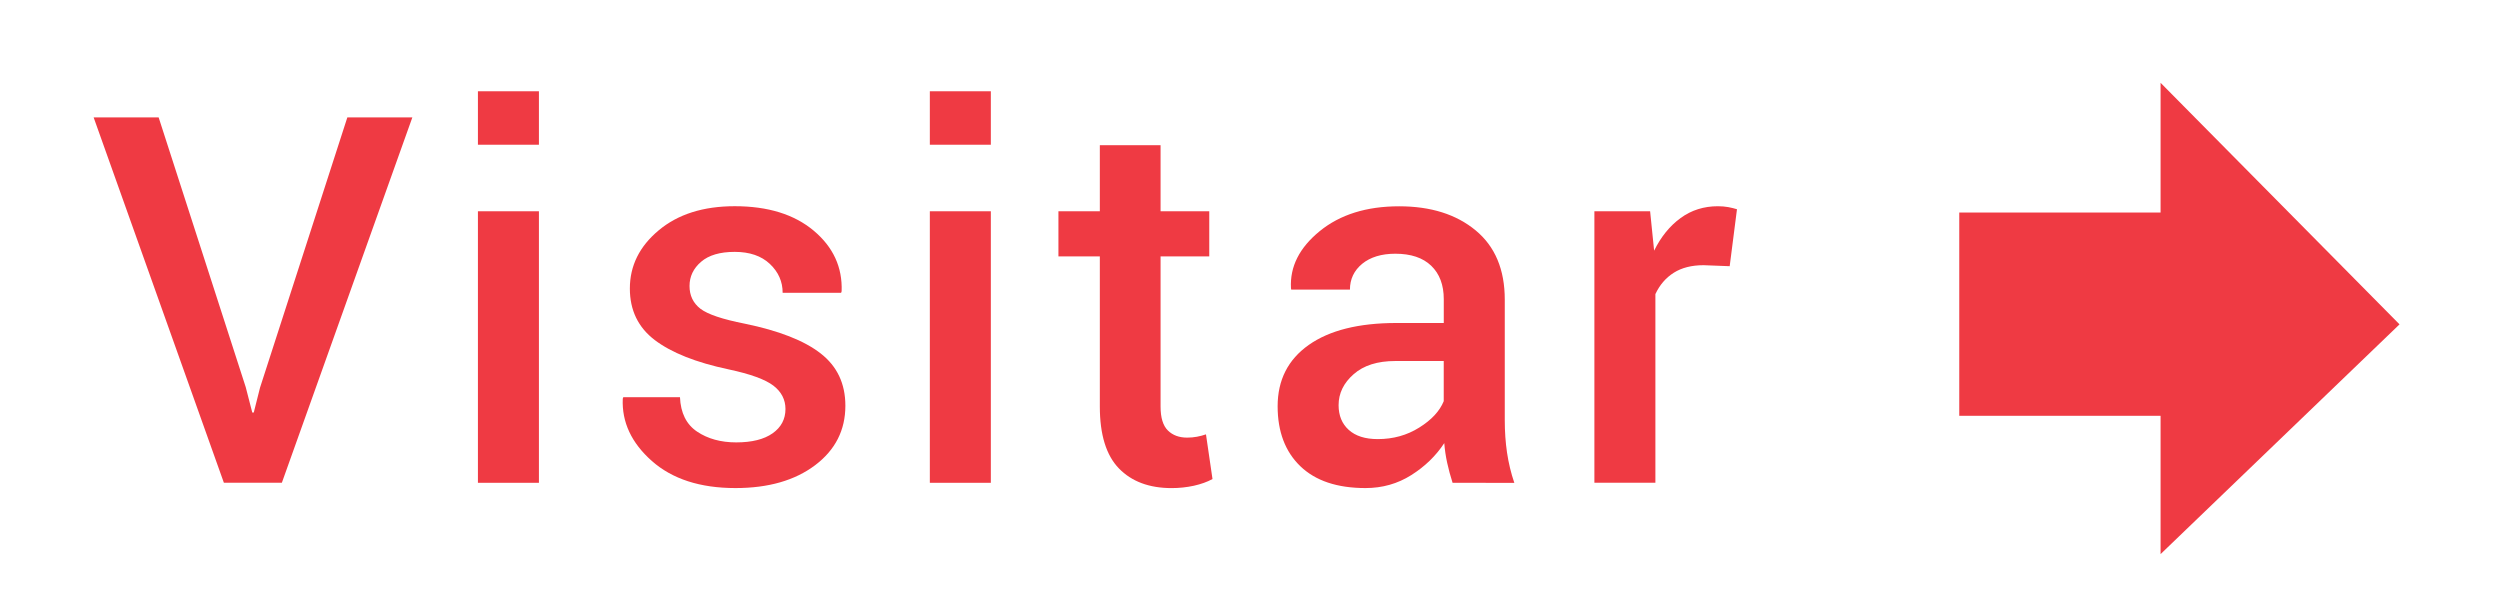 <?xml version="1.0" encoding="utf-8"?>
<!-- Generator: Adobe Illustrator 15.0.0, SVG Export Plug-In . SVG Version: 6.00 Build 0)  -->
<!DOCTYPE svg PUBLIC "-//W3C//DTD SVG 1.1//EN" "http://www.w3.org/Graphics/SVG/1.1/DTD/svg11.dtd">
<svg version="1.1" id="Capa_1" xmlns="http://www.w3.org/2000/svg" xmlns:xlink="http://www.w3.org/1999/xlink" x="0px" y="0px"
	 width="84.297px" height="20.611px" viewBox="0 0 84.297 20.611" enable-background="new 0 0 84.297 20.611" xml:space="preserve">
<polygon fill="#EF3A43" points="72.852,7.167 66.064,7.167 66.064,14.021 72.852,14.021 72.852,18.684 80.909,10.937 72.852,2.792 
	"/>
<g>
	<g>
		<path fill="#EF3A43" d="M8.286,13.055l0.22,0.854h0.051l0.211-0.838l2.944-9.112h2.192l-4.4,12.319H7.549L3.157,3.958h2.192
			L8.286,13.055z"/>
		<path fill="#EF3A43" d="M18.172,4.881h-2.057V3.078h2.057V4.881z M18.172,16.279h-2.057V7.124h2.057V16.279z"/>
		<path fill="#EF3A43" d="M26.485,13.791c0-0.316-0.136-0.578-0.406-0.787c-0.271-0.208-0.776-0.393-1.515-0.55
			c-1.094-0.231-1.922-0.561-2.484-0.986c-0.561-0.426-0.842-1.005-0.842-1.739c0-0.768,0.324-1.422,0.973-1.963
			c0.648-0.542,1.503-0.813,2.564-0.813c1.117,0,2.004,0.274,2.661,0.824c0.657,0.551,0.972,1.231,0.943,2.043l-0.017,0.052H26.39
			c0-0.378-0.144-0.702-0.432-0.974c-0.288-0.271-0.682-0.405-1.185-0.405c-0.496,0-0.875,0.111-1.134,0.335
			C23.38,9.051,23.25,9.323,23.25,9.644s0.123,0.577,0.368,0.767c0.246,0.188,0.744,0.355,1.494,0.503
			c1.15,0.236,2.004,0.57,2.559,1.003c0.556,0.432,0.834,1.019,0.834,1.764c0,0.823-0.34,1.492-1.02,2.005
			c-0.68,0.513-1.575,0.771-2.687,0.771c-1.19,0-2.13-0.305-2.818-0.913c-0.688-0.61-1.016-1.31-0.981-2.1l0.017-0.051h1.912
			c0.023,0.531,0.214,0.917,0.576,1.16c0.36,0.242,0.801,0.364,1.32,0.364c0.53,0,0.939-0.103,1.227-0.306
			C26.339,14.408,26.485,14.135,26.485,13.791z"/>
		<path fill="#EF3A43" d="M33.41,4.881h-2.057V3.078h2.057V4.881z M33.41,16.279h-2.057V7.124h2.057V16.279z"/>
		<path fill="#EF3A43" d="M39.133,4.897v2.227h1.642v1.522h-1.642v5.061c0,0.378,0.082,0.646,0.246,0.808s0.381,0.241,0.651,0.241
			c0.113,0,0.223-0.01,0.33-0.03c0.107-0.02,0.208-0.046,0.304-0.08l0.22,1.506c-0.175,0.097-0.384,0.171-0.626,0.226
			c-0.243,0.053-0.494,0.08-0.753,0.08c-0.755,0-1.348-0.222-1.777-0.664c-0.429-0.443-0.643-1.139-0.643-2.086V8.646h-1.396V7.124
			h1.396V4.897H39.133z"/>
		<path fill="#EF3A43" d="M48.979,16.279c-0.074-0.23-0.135-0.457-0.183-0.677s-0.08-0.439-0.097-0.661
			c-0.282,0.43-0.653,0.789-1.113,1.079c-0.46,0.291-0.975,0.437-1.544,0.437c-0.953,0-1.685-0.245-2.196-0.736
			c-0.51-0.491-0.766-1.165-0.766-2.022c0-0.885,0.35-1.574,1.049-2.068c0.7-0.493,1.686-0.74,2.953-0.74h1.6v-0.804
			c0-0.48-0.142-0.855-0.423-1.126c-0.282-0.271-0.686-0.406-1.21-0.406c-0.468,0-0.84,0.114-1.117,0.339
			c-0.275,0.227-0.414,0.517-0.414,0.872h-1.98l-0.008-0.051c-0.039-0.722,0.283-1.362,0.969-1.921s1.578-0.838,2.678-0.838
			c1.066,0,1.926,0.271,2.581,0.813s0.981,1.32,0.981,2.336v4.07c0,0.378,0.025,0.74,0.076,1.087
			c0.052,0.347,0.133,0.688,0.246,1.02L48.979,16.279L48.979,16.279z M46.456,14.806c0.521,0,0.985-0.129,1.399-0.389
			c0.416-0.259,0.69-0.556,0.826-0.89v-1.354h-1.634c-0.598,0-1.065,0.147-1.403,0.444c-0.338,0.296-0.508,0.644-0.508,1.045
			c0,0.35,0.114,0.627,0.342,0.833C45.707,14.702,46.033,14.806,46.456,14.806z"/>
		<path fill="#EF3A43" d="M58.323,8.976l-0.88-0.034c-0.4,0-0.735,0.084-1.004,0.254c-0.268,0.169-0.475,0.409-0.621,0.72v6.362
			h-2.057V7.124h1.879l0.135,1.328c0.231-0.469,0.529-0.835,0.894-1.101c0.363-0.265,0.783-0.397,1.256-0.397
			c0.124,0,0.24,0.01,0.347,0.029c0.107,0.021,0.207,0.044,0.297,0.072L58.323,8.976z"/>
	</g>
</g>
</svg>

